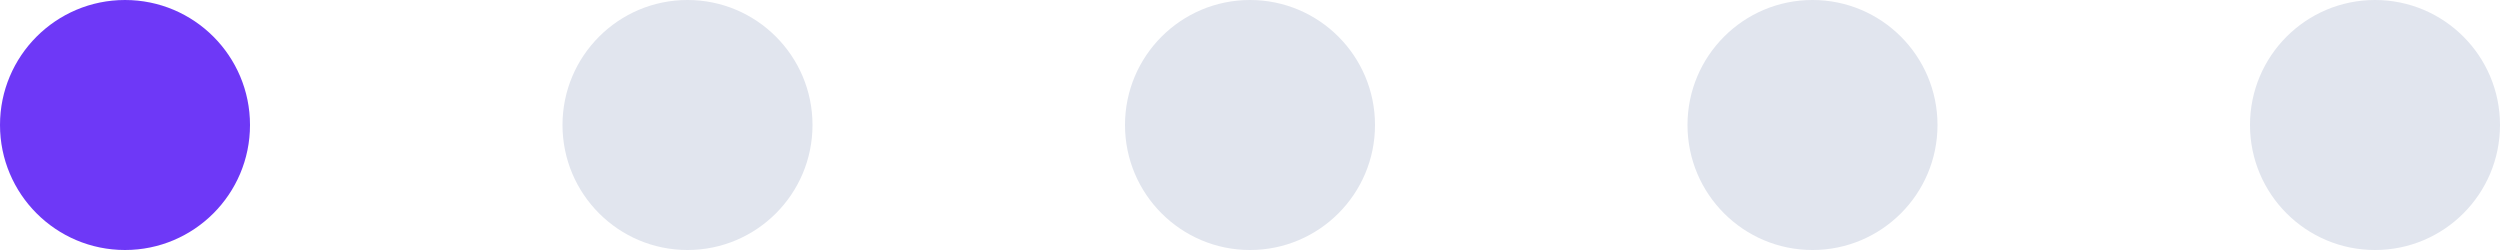<svg width="80" height="8" viewBox="0 0 80 8" fill="none" xmlns="http://www.w3.org/2000/svg">
<rect width="80" height="8" fill="#F2F2F2"/>
<g id="Testimonials" clip-path="url(#clip0_0_1)">
<rect width="1400" height="6439" transform="translate(-710 -392)" fill="#95A1BB"/>
<g id="Testimonials_2" clip-path="url(#clip1_0_1)">
<rect id="Base" x="-710" y="-392" width="1400" height="500" fill="white"/>
<g id="Dots">
<path id="Dot" d="M4 8C6.209 8 8 6.209 8 4C8 1.791 6.209 0 4 0C1.791 0 0 1.791 0 4C0 6.209 1.791 8 4 8Z" fill="#6E38F7"/>
<path id="Dot_2" d="M22 8C24.209 8 26 6.209 26 4C26 1.791 24.209 0 22 0C19.791 0 18 1.791 18 4C18 6.209 19.791 8 22 8Z" fill="#E1E5EE"/>
<path id="Dot_3" d="M40 8C42.209 8 44 6.209 44 4C44 1.791 42.209 0 40 0C37.791 0 36 1.791 36 4C36 6.209 37.791 8 40 8Z" fill="#E1E5EE"/>
<path id="Dot_4" d="M58 8C60.209 8 62 6.209 62 4C62 1.791 60.209 0 58 0C55.791 0 54 1.791 54 4C54 6.209 55.791 8 58 8Z" fill="#E1E5EE"/>
<path id="Dot_5" d="M76 8C78.209 8 80 6.209 80 4C80 1.791 78.209 0 76 0C73.791 0 72 1.791 72 4C72 6.209 73.791 8 76 8Z" fill="#E1E5EE"/>
</g>
</g>
</g>
<defs>
<clipPath id="clip0_0_1">
<rect width="1400" height="6439" fill="white" transform="translate(-710 -392)"/>
</clipPath>
<clipPath id="clip1_0_1">
<rect width="1400" height="500" fill="white" transform="translate(-710 -392)"/>
</clipPath>
</defs>
</svg>
